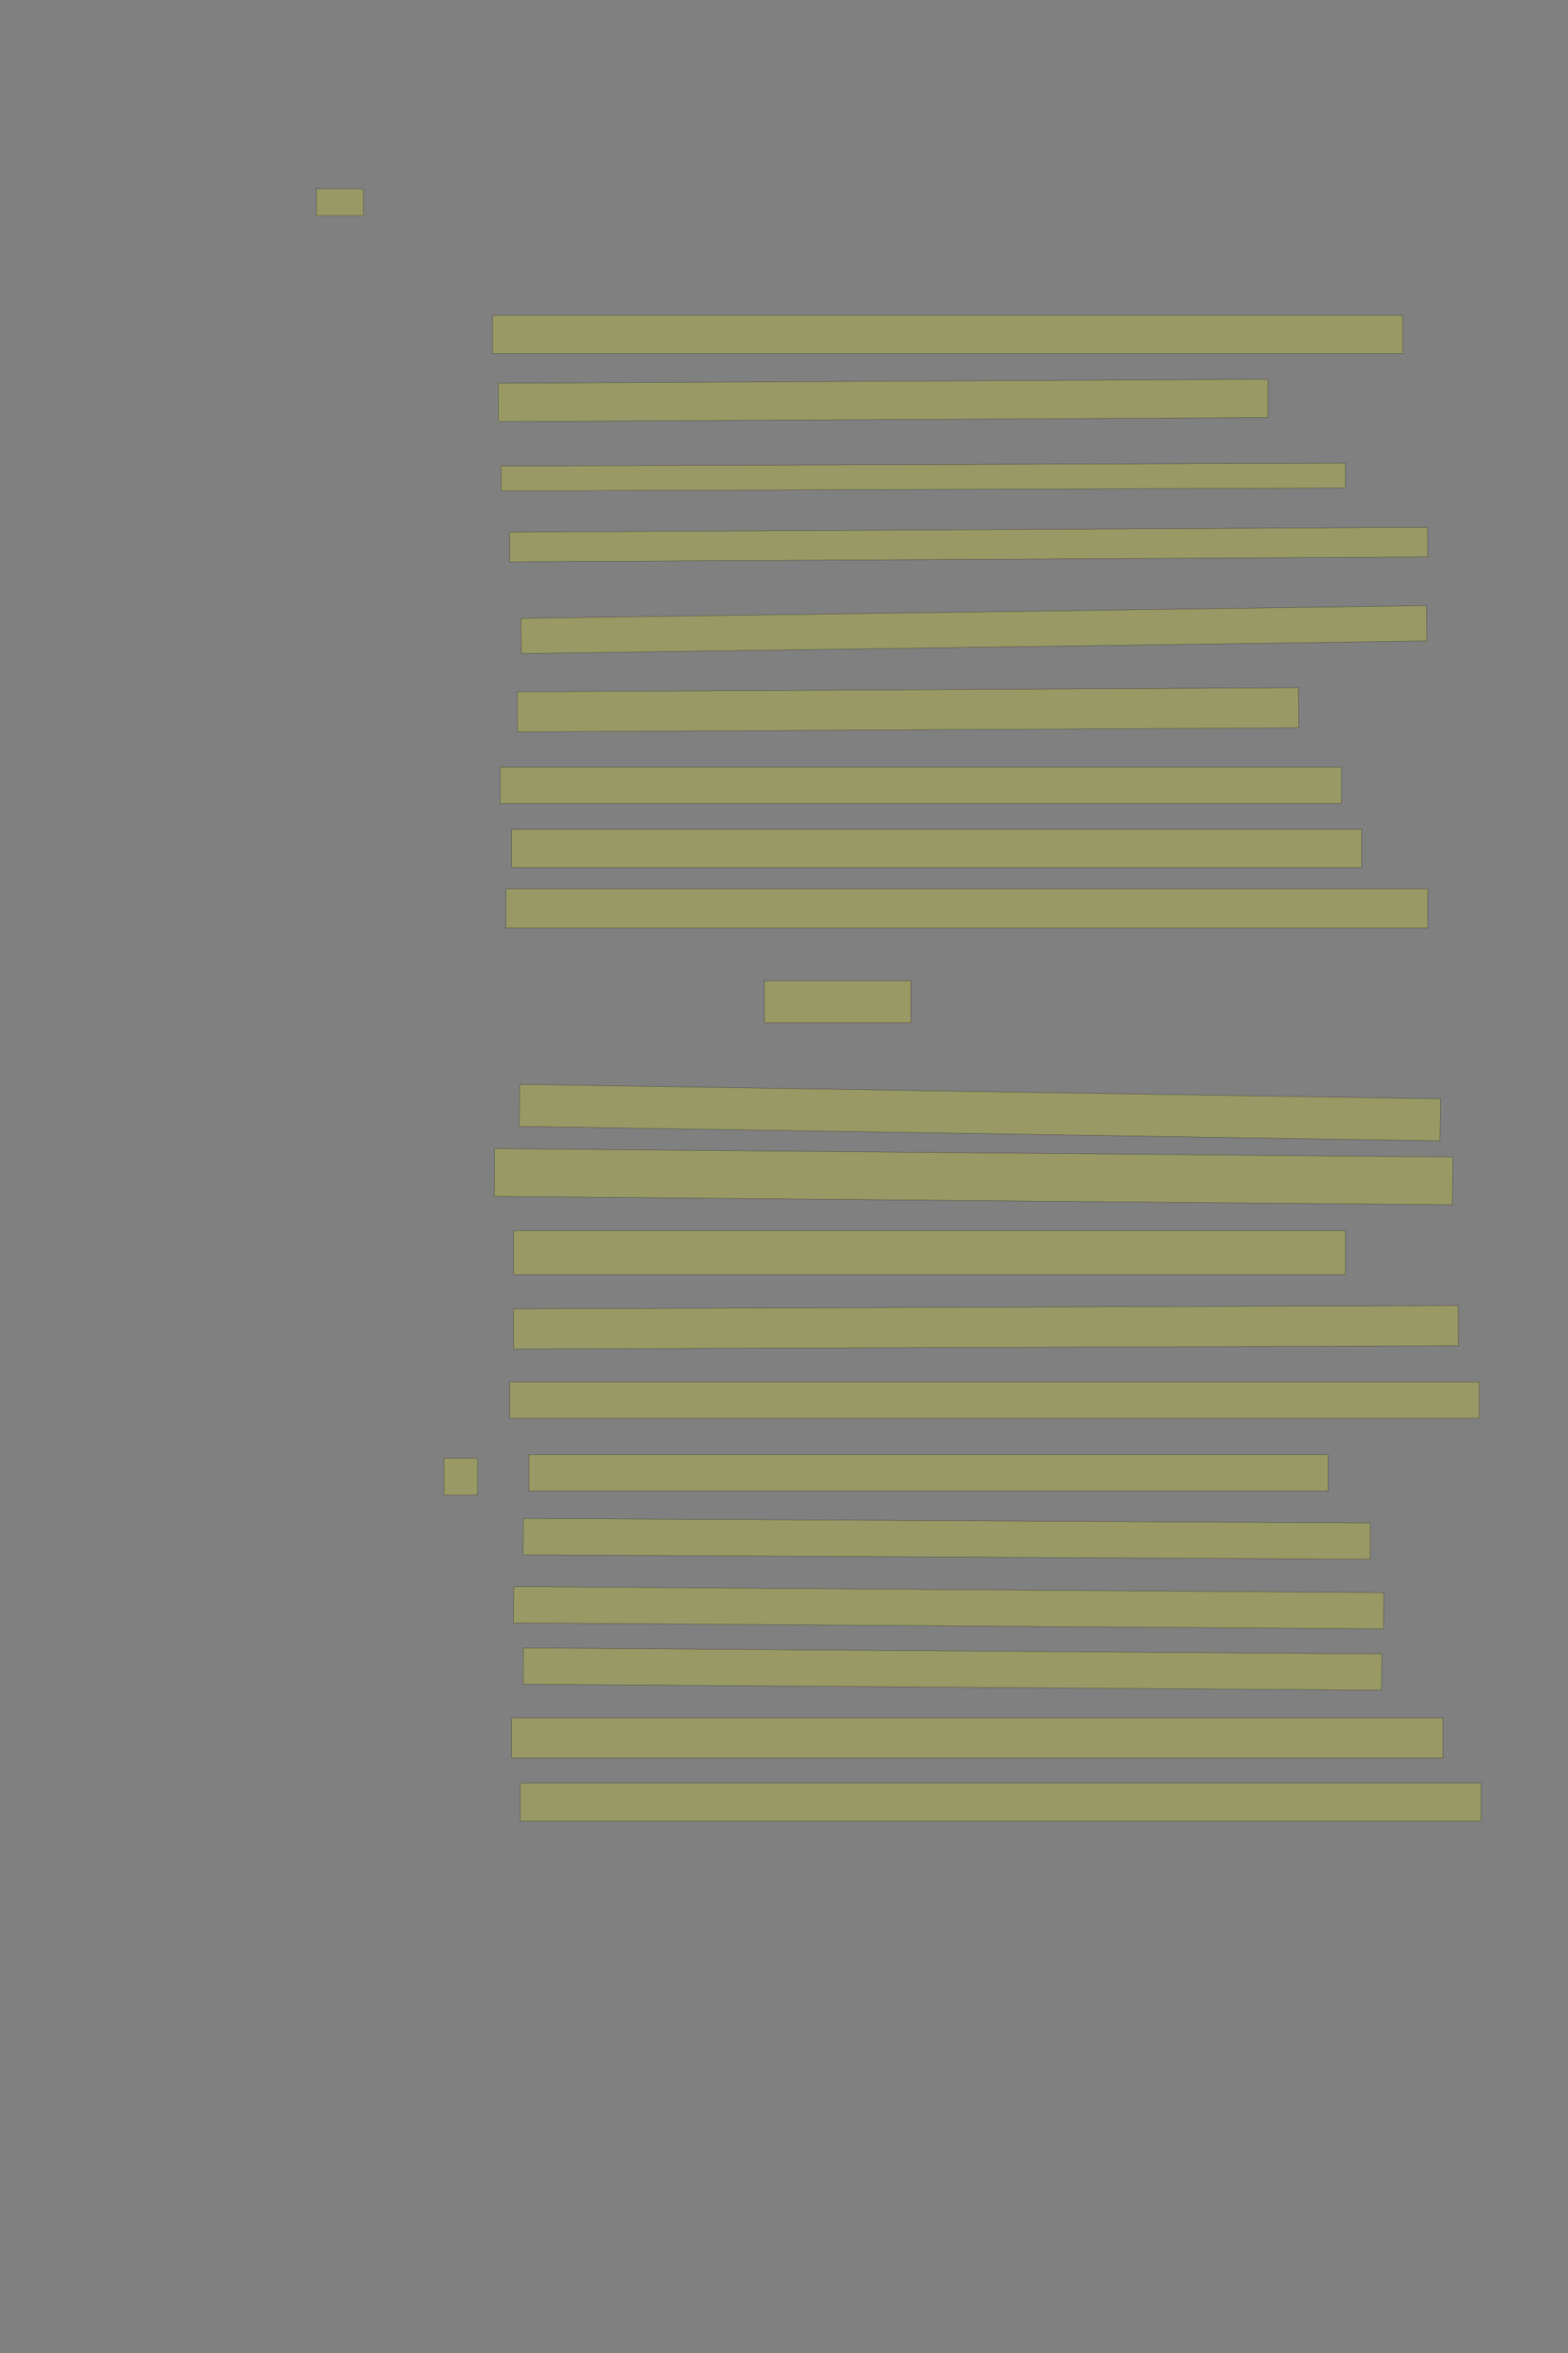 <?xml version="1.0" encoding="UTF-8" standalone="no"?><svg xmlns="http://www.w3.org/2000/svg" xmlns:xlink="http://www.w3.org/1999/xlink" height="6144" width="4096">
 <rect width="100%" height="100%" fill="#808080" stroke="none"/>
 <g>
  <title>Layer 1</title>
  <rect class=" imageannotationLine imageannotationLinked" fill="#FFFF00" fill-opacity="0.2" height="70" id="svg_2" stroke="#000000" stroke-opacity="0.5" width="122.856" x="826.57" xlink:href="#la" y="493.083"/>
  <rect class=" imageannotationLine imageannotationLinked" fill="#FFFF00" fill-opacity="0.2" height="100" id="svg_4" stroke="#000000" stroke-opacity="0.5" width="2377.857" x="1286.572" xlink:href="#lb" y="823.083"/>
  <rect class=" imageannotationLine imageannotationLinked" fill="#FFFF00" fill-opacity="0.2" height="100" id="svg_6" stroke="#000000" stroke-opacity="0.5" transform="rotate(-0.3 2306.75,1045.563) " width="2010.356" x="1301.572" xlink:href="#lc" y="995.563"/>
  <rect class=" imageannotationLine imageannotationLinked" fill="#FFFF00" fill-opacity="0.2" height="64.991" id="svg_8" stroke="#000000" stroke-opacity="0.5" transform="rotate(-0.2 2411.759,1245.583) " width="2205.374" x="1309.072" xlink:href="#ld" y="1213.087"/>
  <rect class=" imageannotationLine imageannotationLinked" fill="#FFFF00" fill-opacity="0.2" height="77.517" id="svg_10" stroke="#000000" stroke-opacity="0.5" transform="rotate(-0.3 2530.403,1421.877) " width="2397.884" x="1331.46" xlink:href="#le" y="1383.118"/>
  <rect class=" imageannotationLine imageannotationLinked" fill="#FFFF00" fill-opacity="0.2" height="92.168" id="svg_12" stroke="#000000" stroke-opacity="0.5" transform="rotate(-0.8 2543.985,1644.066) " width="2365.575" x="1361.197" xlink:href="#lf" y="1597.982"/>
  <rect class=" imageannotationLine imageannotationLinked" fill="#FFFF00" fill-opacity="0.2" height="104.705" id="svg_14" stroke="#000000" stroke-opacity="0.5" transform="rotate(-0.3 2371.757,1853.368) " width="2040.344" x="1351.585" xlink:href="#lg" y="1801.015"/>
  <rect class=" imageannotationLine imageannotationLinked" fill="#FFFF00" fill-opacity="0.2" height="94.692" id="svg_16" stroke="#000000" stroke-opacity="0.5" width="2197.857" x="1306.572" xlink:href="#lh" y="2003.391"/>
  <rect class=" imageannotationLine imageannotationLinked" fill="#FFFF00" fill-opacity="0.2" height="99.692" id="svg_18" stroke="#000000" stroke-opacity="0.5" width="2220.357" x="1336.572" xlink:href="#li" y="2165.891"/>
  <rect class=" imageannotationLine imageannotationLinked" fill="#FFFF00" fill-opacity="0.2" height="102.192" id="svg_20" stroke="#000000" stroke-opacity="0.5" width="2407.857" x="1321.572" xlink:href="#lj" y="2320.891"/>
  <rect class=" imageannotationLine imageannotationLinked" fill="#FFFF00" fill-opacity="0.2" height="109.692" id="svg_22" stroke="#000000" stroke-opacity="0.5" width="382.856" x="1996.571" xlink:href="#lk" y="2560.891"/>
  <rect class=" imageannotationLine imageannotationLinked" fill="#FFFF00" fill-opacity="0.2" height="109.77" id="svg_24" stroke="#000000" stroke-opacity="0.5" transform="rotate(0.9 2559.593,2905.173) " width="2405.406" x="1356.89" xlink:href="#ll" y="2850.288"/>
  <rect class=" imageannotationLine imageannotationLinked" fill="#FFFF00" fill-opacity="0.2" height="124.787" id="svg_26" stroke="#000000" stroke-opacity="0.5" transform="rotate(0.5 2543.2,3072.58) " width="2502.986" x="1291.711" xlink:href="#lm" y="3010.187"/>
  <rect class=" imageannotationLine imageannotationLinked" fill="#FFFF00" fill-opacity="0.2" height="114.787" id="svg_28" stroke="#000000" stroke-opacity="0.5" width="2172.857" x="1341.572" xlink:href="#ln" y="3213.296"/>
  <rect class=" imageannotationLine imageannotationLinked" fill="#FFFF00" fill-opacity="0.2" height="104.822" id="svg_30" stroke="#000000" stroke-opacity="0.5" transform="rotate(-0.2 2575.431,3465.777) " width="2467.805" x="1341.529" xlink:href="#lo" y="3413.366"/>
  <rect class=" imageannotationLine imageannotationLinked" fill="#FFFF00" fill-opacity="0.2" height="94.822" id="svg_32" stroke="#000000" stroke-opacity="0.5" width="2532.857" x="1331.572" xlink:href="#lp" y="3608.261"/>
  <rect class=" imageannotationLine imageannotationLinked" fill="#FFFF00" fill-opacity="0.2" height="94.822" id="svg_34" stroke="#000000" stroke-opacity="0.5" width="2087.857" x="1381.572" xlink:href="#Geleistet" y="3798.261"/>
  <rect class=" imageannotationLine imageannotationLinked" fill="#FFFF00" fill-opacity="0.2" height="94.822" id="svg_36" stroke="#000000" stroke-opacity="0.5" transform="rotate(0.3 2473,4018.17) " width="2212.857" x="1366.572" xlink:href="#lq" y="3970.761"/>
  <rect class=" imageannotationLine imageannotationLinked" fill="#FFFF00" fill-opacity="0.2" height="94.822" id="svg_38" stroke="#000000" stroke-opacity="0.5" transform="rotate(0.4 2478.001,4198.05) " width="2272.858" x="1341.572" xlink:href="#lr" y="4150.639"/>
  <rect class=" imageannotationLine imageannotationLinked" fill="#FFFF00" fill-opacity="0.2" height="94.822" id="svg_40" stroke="#000000" stroke-opacity="0.5" transform="rotate(0.4 2488.05,4358.15) " width="2242.752" x="1366.676" xlink:href="#ls" y="4310.744"/>
  <rect class=" imageannotationLine imageannotationLinked" fill="#FFFF00" fill-opacity="0.2" height="104.822" id="svg_42" stroke="#000000" stroke-opacity="0.5" width="2432.857" x="1336.572" xlink:href="#lt" y="4485.761"/>
  <rect class=" imageannotationLine imageannotationLinked" fill="#FFFF00" fill-opacity="0.2" height="99.822" id="svg_44" stroke="#000000" stroke-opacity="0.5" width="2510.357" x="1359.072" xlink:href="#lu" y="4655.761"/>
  <rect class=" imageannotationLine imageannotationLinked" fill="#FFFF00" fill-opacity="0.2" height="96" id="svg_7" stroke="#000000" stroke-opacity="0.5" width="88" x="1160" xlink:href="#lv" y="3807.667"/>
 </g>
</svg>